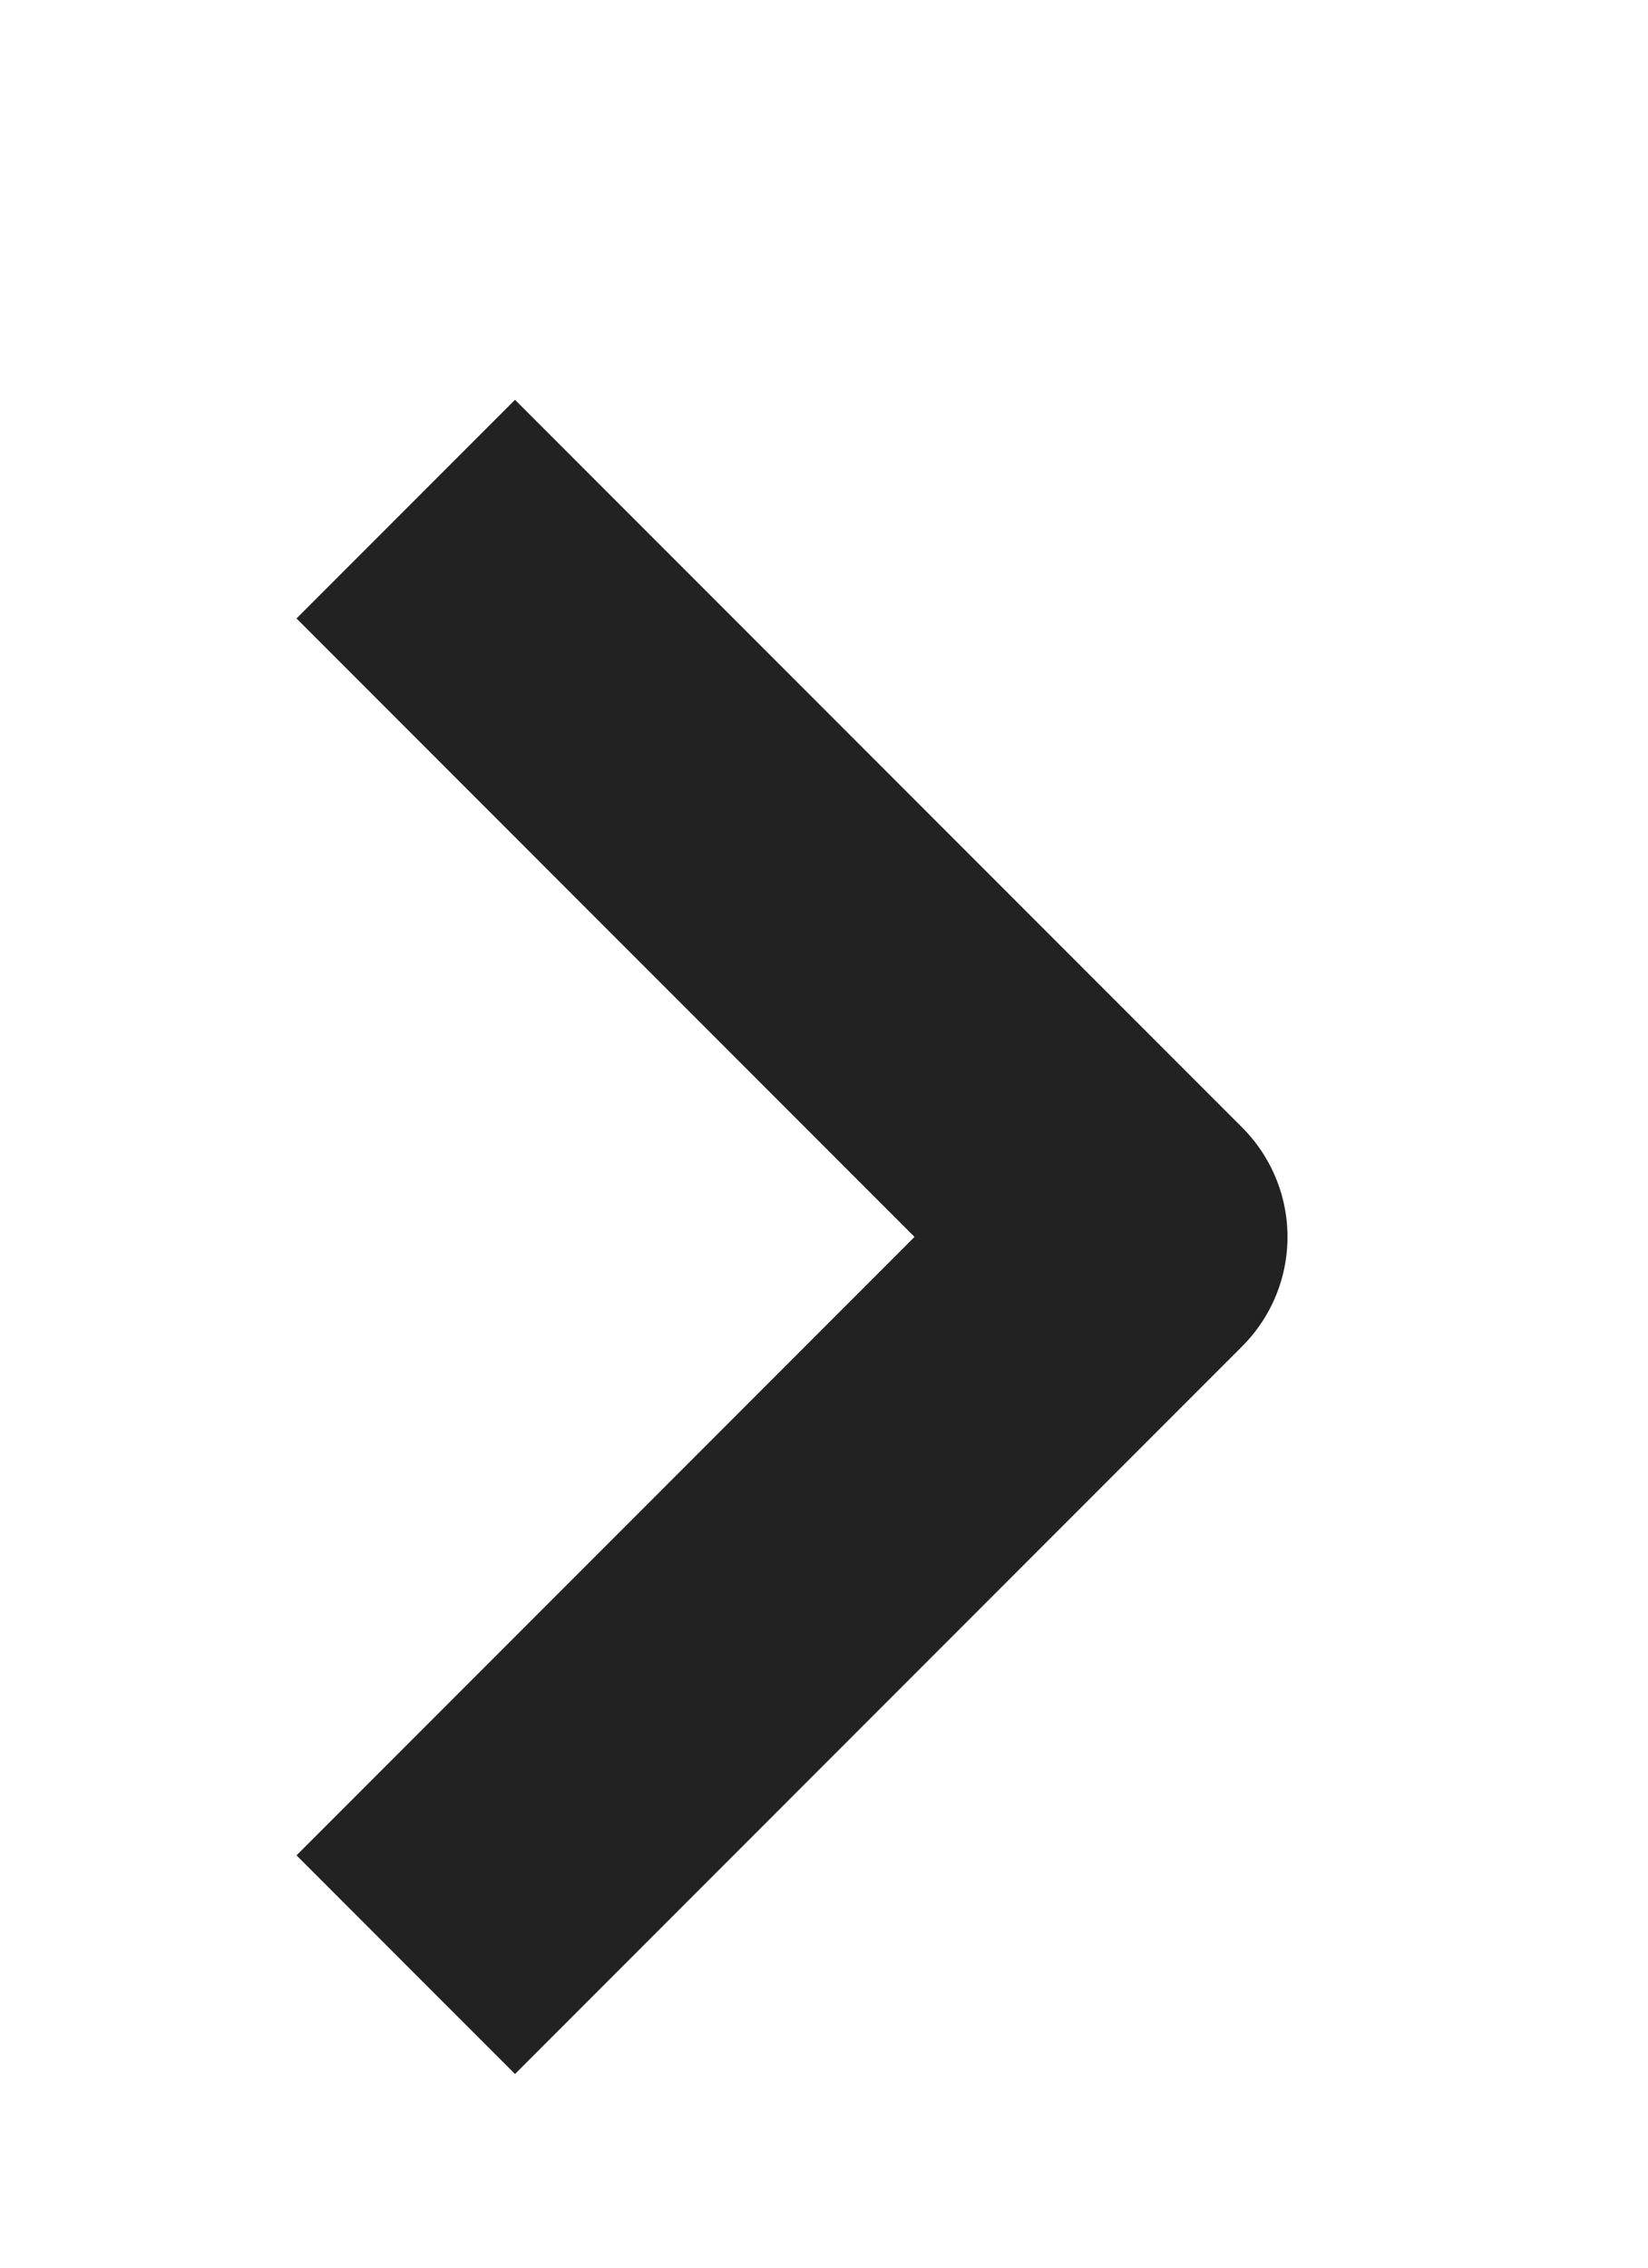 <svg xmlns="http://www.w3.org/2000/svg" id="btn_txt_link_black" width="8" height="11" viewBox="0 0 8 11">
    <path id="ico_link" fill="none" stroke="#222" stroke-linecap="square" stroke-linejoin="round" stroke-width="1.5px" d="M309.822 1164.286l3 3-3 3" transform="translate(-307.322 -1161.286)"/>
</svg>
